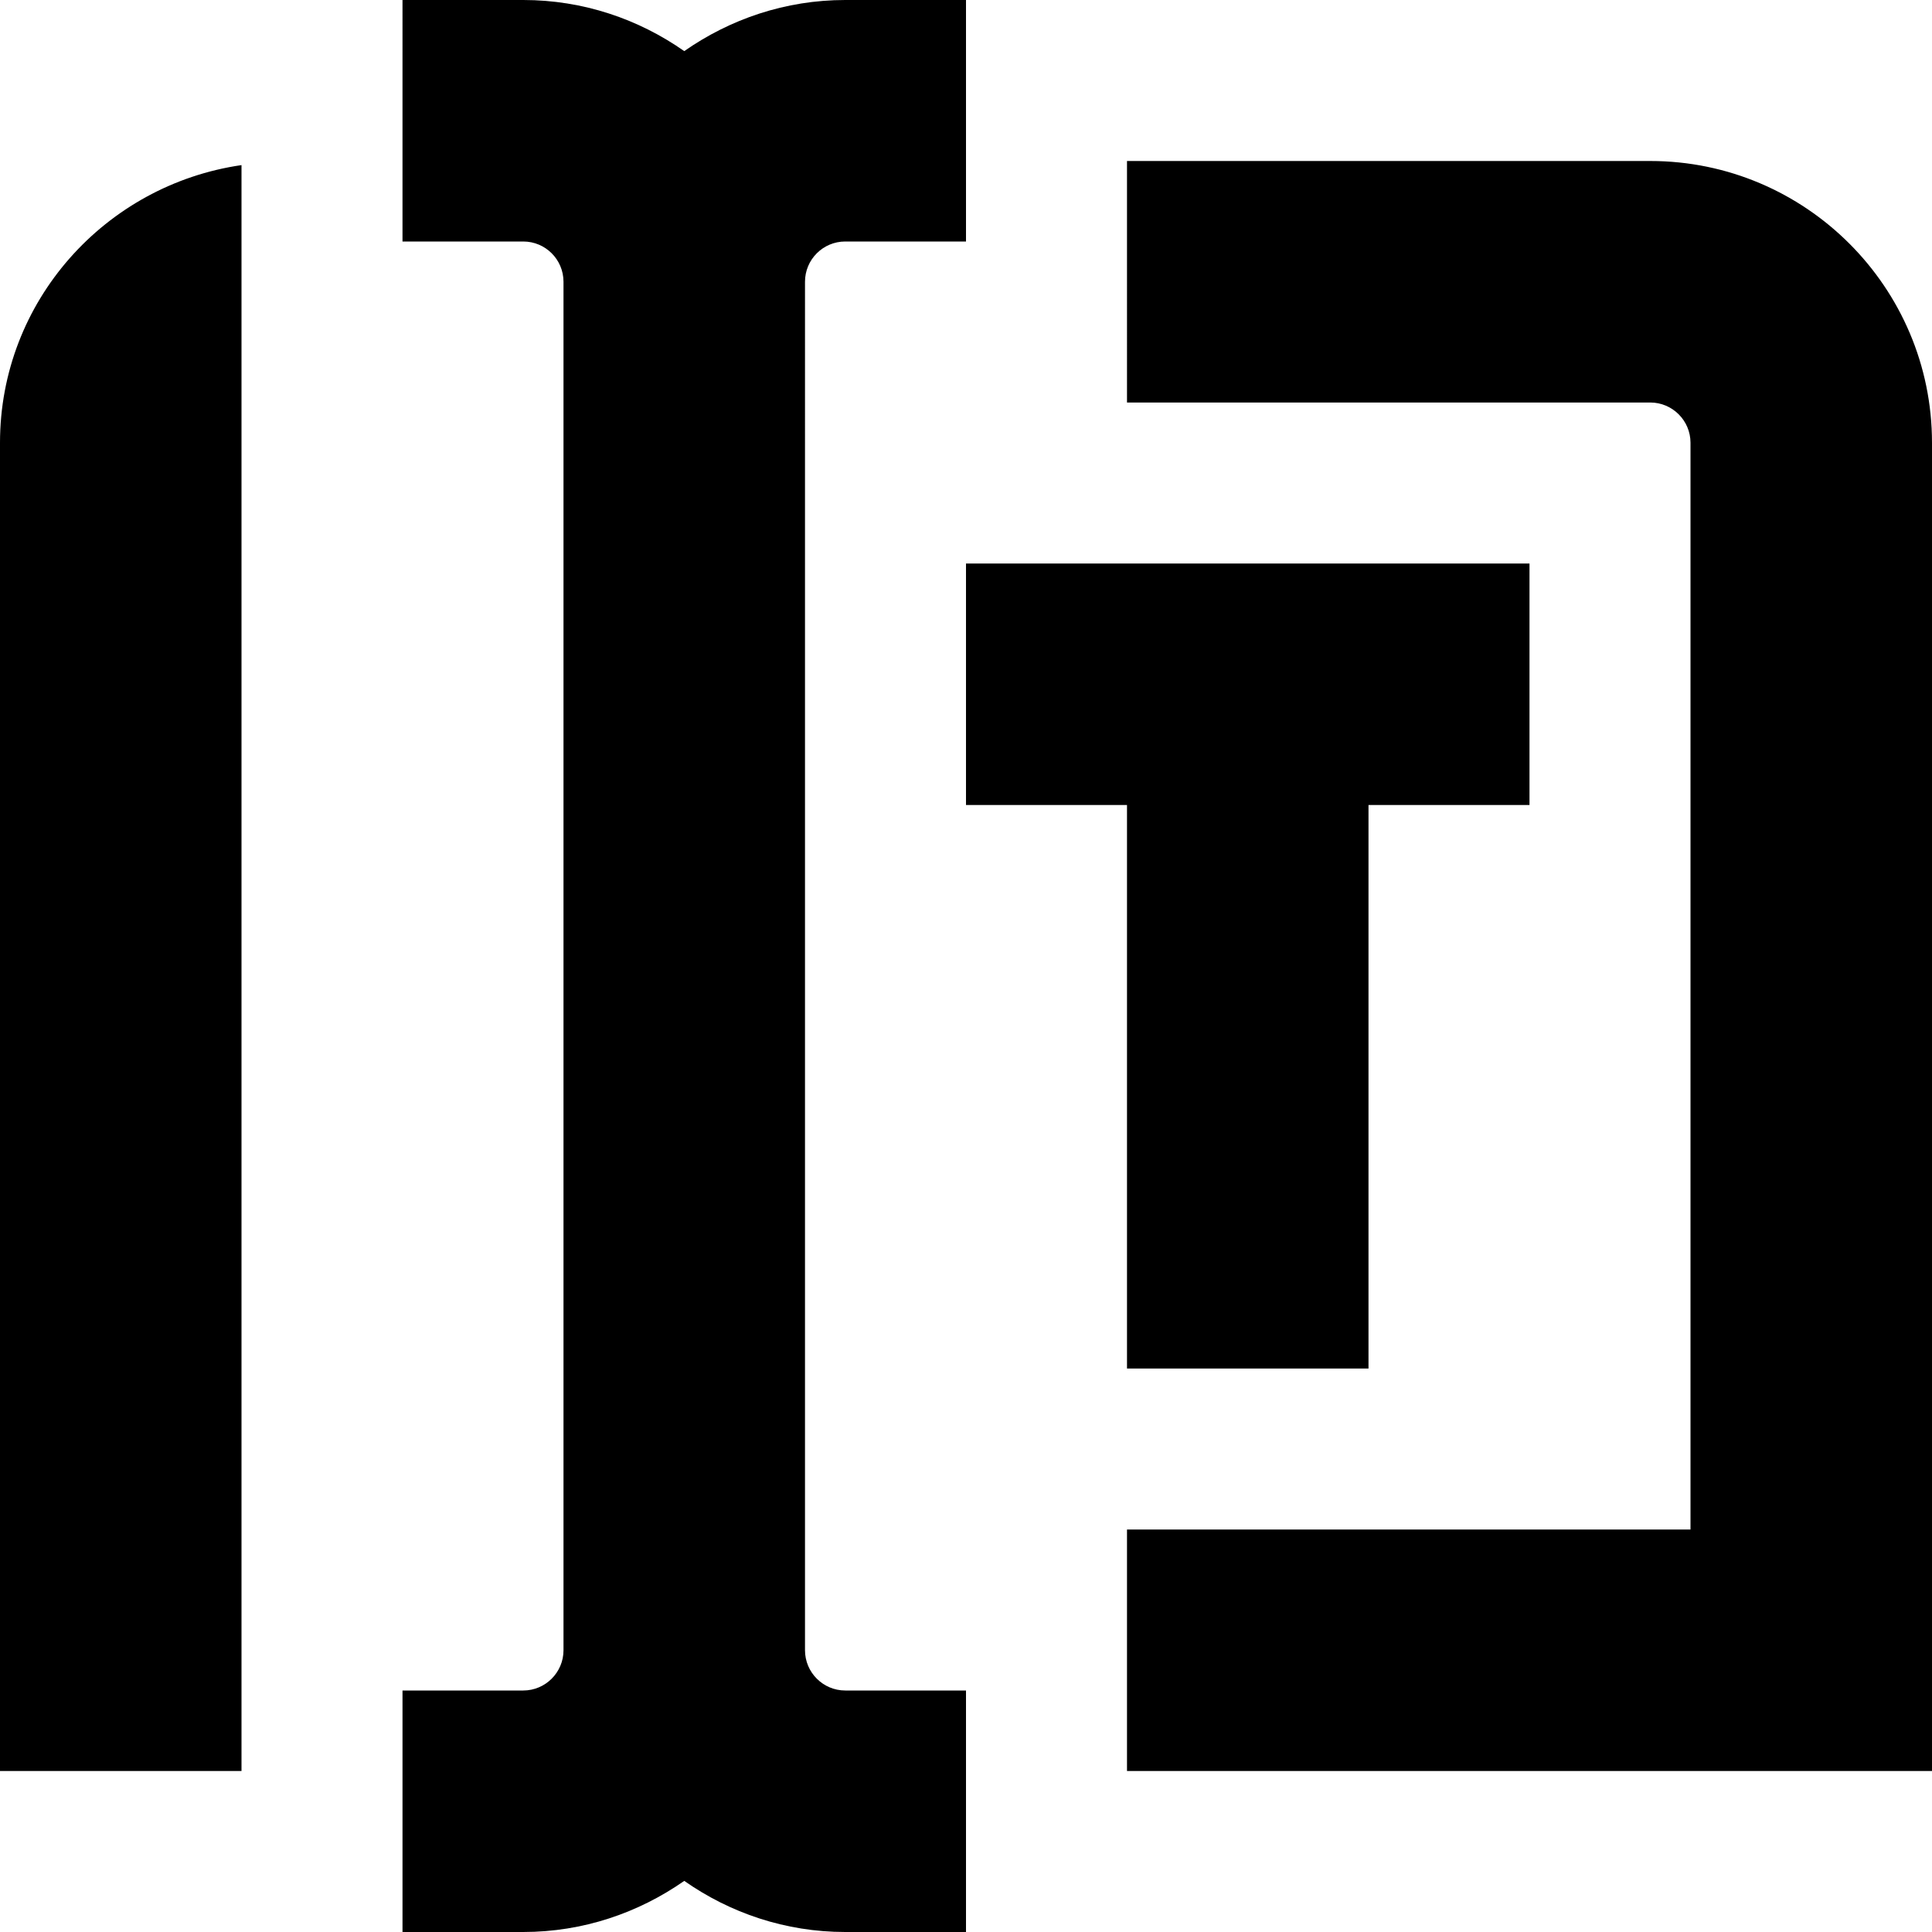 <?xml version="1.0" encoding="UTF-8"?>
<svg xmlns="http://www.w3.org/2000/svg" id="Layer_1" data-name="Layer 1" viewBox="0 0 24 24">
  <path d="M24,5.5V22H14v-3h7V5.5c0-.276-.225-.5-.5-.5h-6.5V2h6.5c1.93,0,3.5,1.57,3.5,3.5ZM0,5.5V22H3V2.051c-1.692,.245-3,1.691-3,3.449Zm14,11.5h3v-7h2v-3h-7v3h2v7Zm-4,3.5V3.5c0-.276,.224-.5,.5-.5h1.5V0h-1.5c-.744,0-1.432,.238-2,.635-.568-.398-1.256-.635-2-.635h-1.5V3h1.5c.276,0,.5,.224,.5,.5V20.5c0,.275-.224,.5-.5,.5h-1.5v3h1.5c.744,0,1.432-.238,2-.635,.568,.398,1.256,.635,2,.635h1.5v-3h-1.5c-.276,0-.5-.225-.5-.5Z"/>
</svg>
